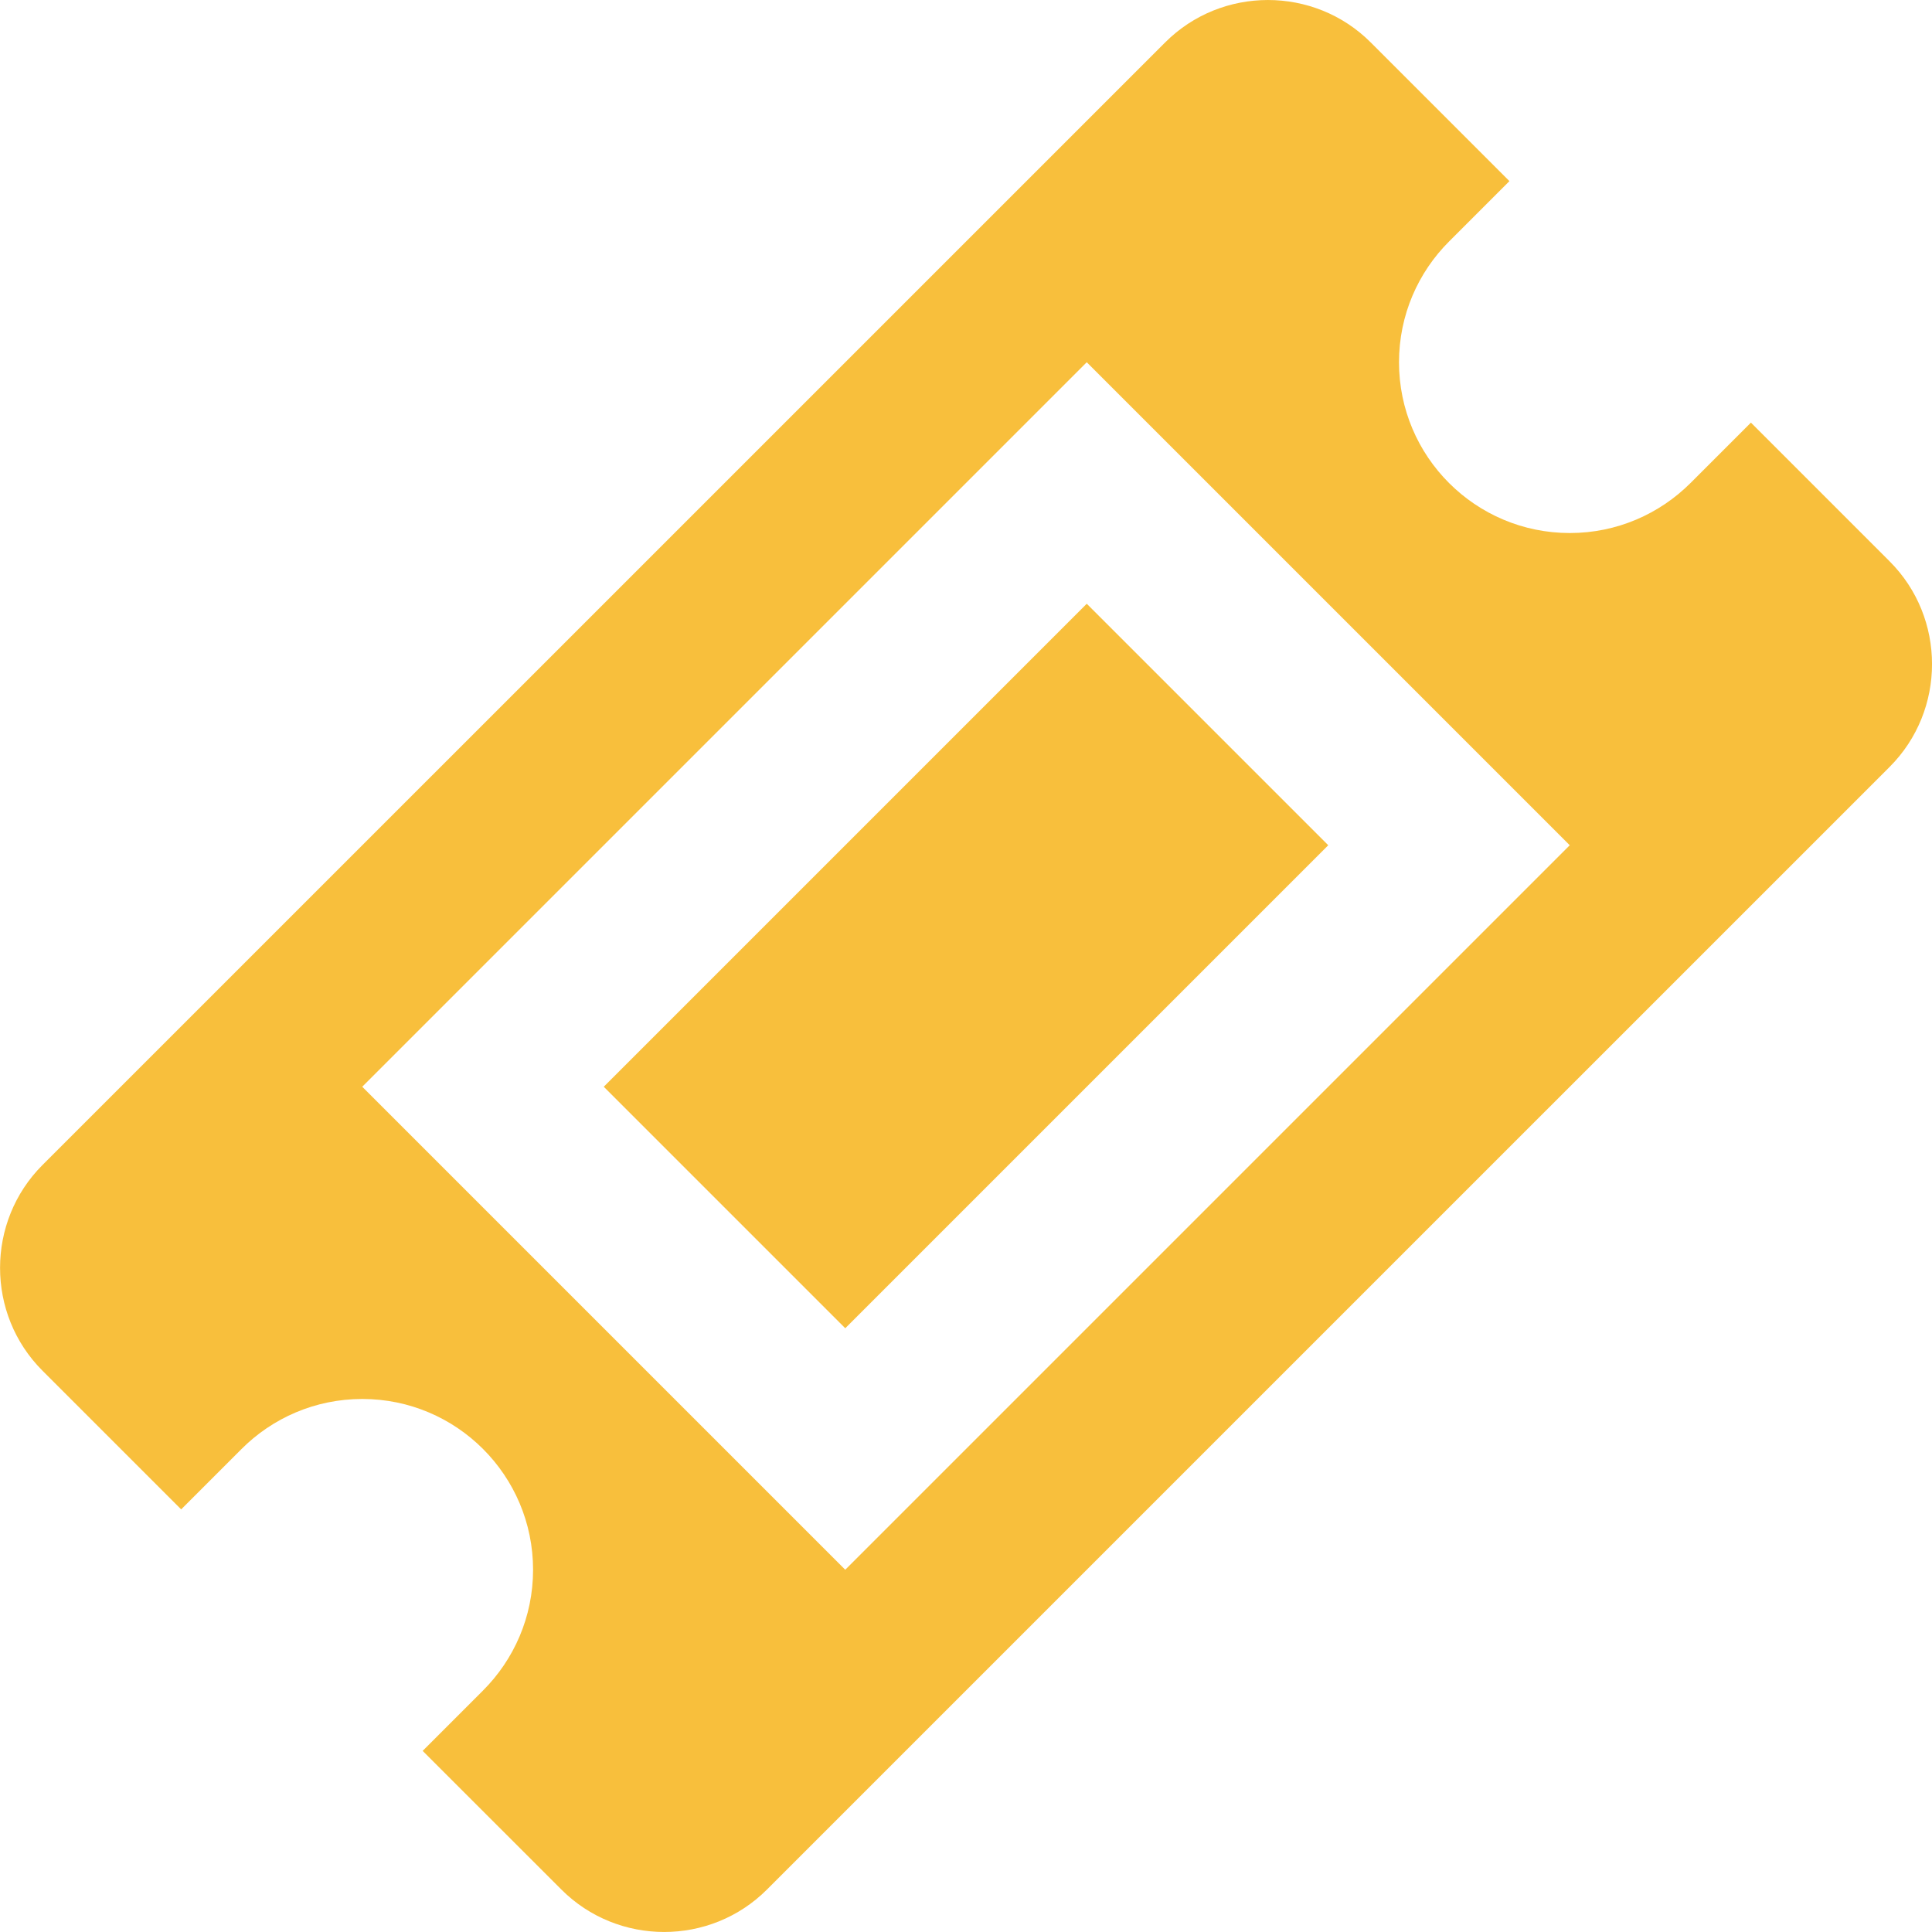 <?xml version="1.0" encoding="utf-8"?>
<!-- Generator: Adobe Illustrator 15.0.2, SVG Export Plug-In . SVG Version: 6.00 Build 0)  -->
<!DOCTYPE svg PUBLIC "-//W3C//DTD SVG 1.1//EN" "http://www.w3.org/Graphics/SVG/1.1/DTD/svg11.dtd">
<svg version="1.1" id="Layer_1" xmlns="http://www.w3.org/2000/svg" xmlns:xlink="http://www.w3.org/1999/xlink" x="0px" y="0px"
	 width="48px" height="48px" viewBox="0 0 48 48" enable-background="new 0 0 48 48" xml:space="preserve">
<path fill="#F8BF3C" d="M27,15l6,6L21,33l-6-6L27,15z M46.947,13.946L43.501,10.5l-1.5,1.5c-0.769,0.768-1.829,1.243-3,1.243
	c-2.343,0-4.243-1.899-4.243-4.243c0-1.172,0.475-2.233,1.244-3.001L37.501,4.5l-3.446-3.446c-1.404-1.405-3.703-1.405-5.107,0
	L1.055,28.945c-1.405,1.406-1.405,3.705,0,5.109L4.501,37.5l1.498-1.498c0.768-0.77,1.83-1.245,3.002-1.245
	c2.343,0,4.243,1.9,4.243,4.243c0,1.172-0.475,2.232-1.244,3.001L10.501,43.5l3.446,3.445c1.405,1.406,3.703,1.406,5.108,0
	l27.892-27.891C48.352,17.649,48.352,15.35,46.947,13.946L46.947,13.946z M21,39L9,27L27,9l12,12L21,39z"/>
</svg>
